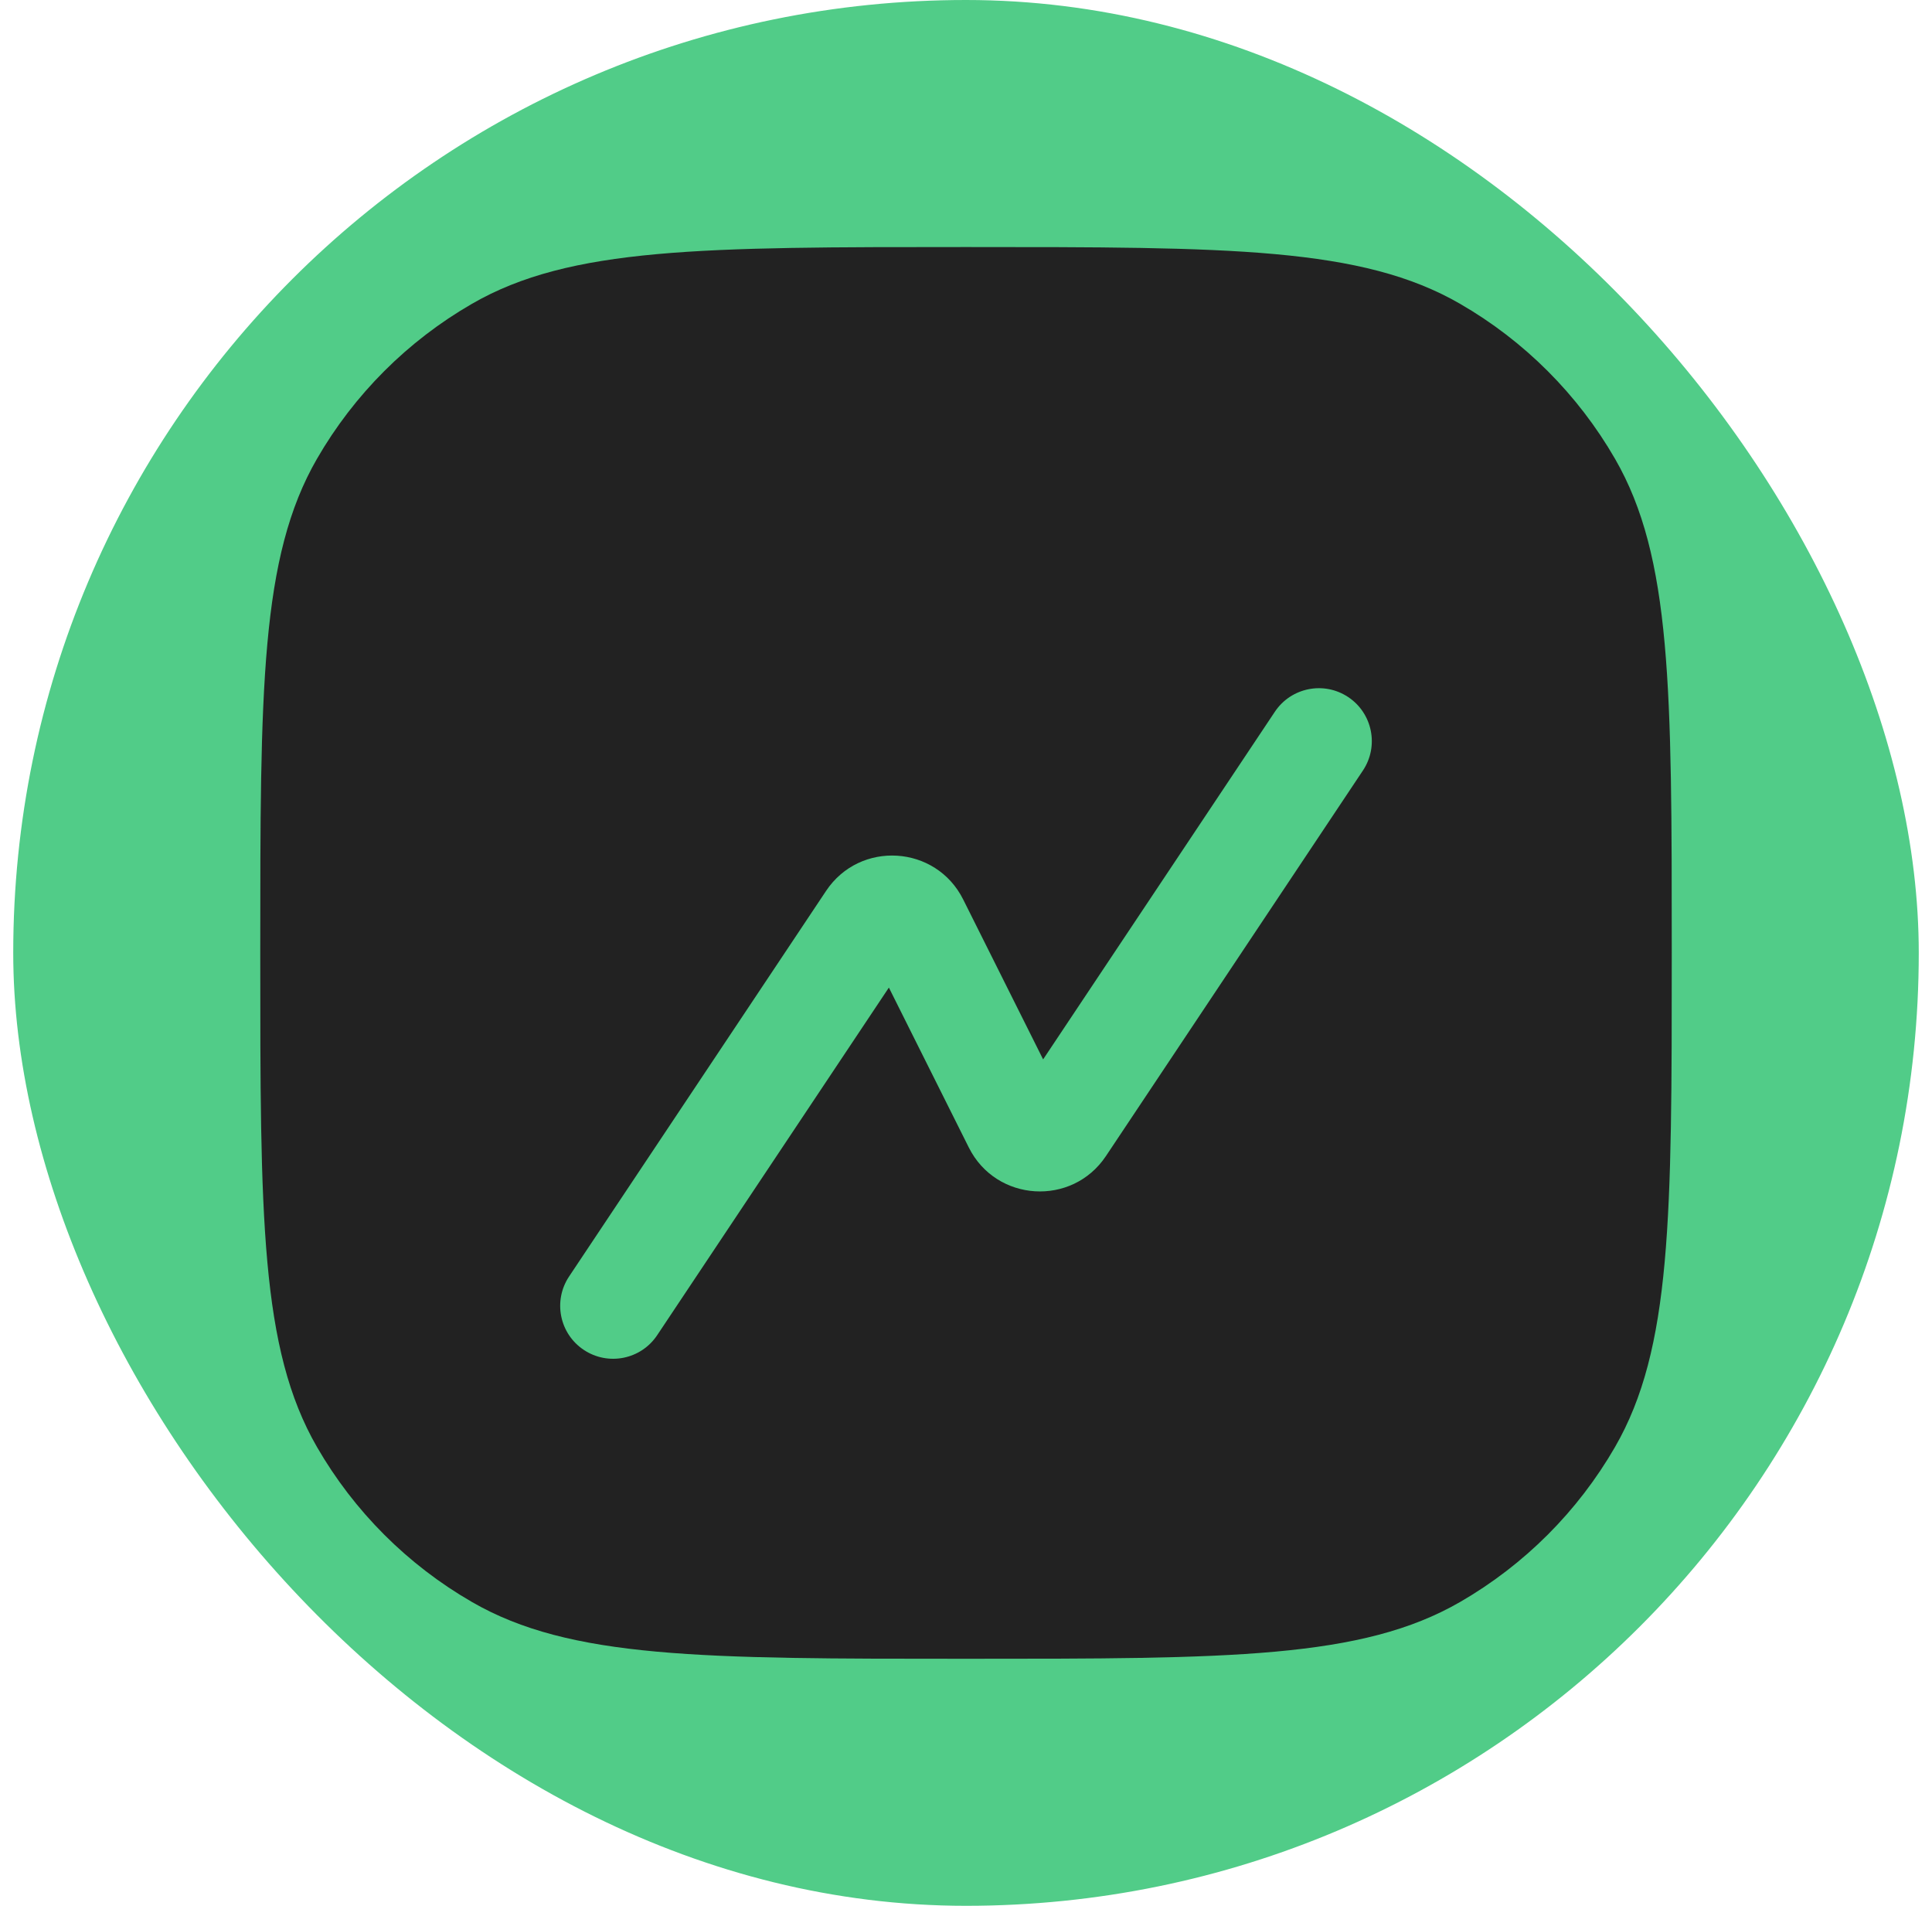 <svg width="73" height="72" viewBox="0 0 73 72" fill="none" xmlns="http://www.w3.org/2000/svg">
<rect x="0.5" width="72" height="72" rx="36" fill="#51CC88"/>
<path fill-rule="evenodd" clip-rule="evenodd" d="M11.977 17.333C9.834 21.046 9.834 26.031 9.834 36C9.834 45.969 9.834 50.954 11.977 54.667C13.381 57.099 15.401 59.119 17.834 60.523C21.546 62.667 26.531 62.667 36.5 62.667C46.469 62.667 51.454 62.667 55.167 60.523C57.599 59.119 59.619 57.099 61.023 54.667C63.167 50.954 63.167 45.969 63.167 36C63.167 26.031 63.167 21.046 61.023 17.333C59.619 14.901 57.599 12.881 55.167 11.477C51.454 9.333 46.469 9.333 36.5 9.333C26.531 9.333 21.546 9.333 17.834 11.477C15.401 12.881 13.381 14.901 11.977 17.333ZM51.498 29.109C52.11 28.19 51.862 26.949 50.943 26.336C50.024 25.723 48.782 25.971 48.169 26.891L39.414 40.023L36.393 33.98C35.363 31.92 32.491 31.741 31.213 33.658L21.503 48.224C20.89 49.143 21.138 50.385 22.057 50.997C22.977 51.61 24.218 51.362 24.831 50.443L33.586 37.31L36.607 43.353C37.638 45.413 40.509 45.592 41.787 43.676L51.498 29.109Z" fill="#222222"/>
</svg>
